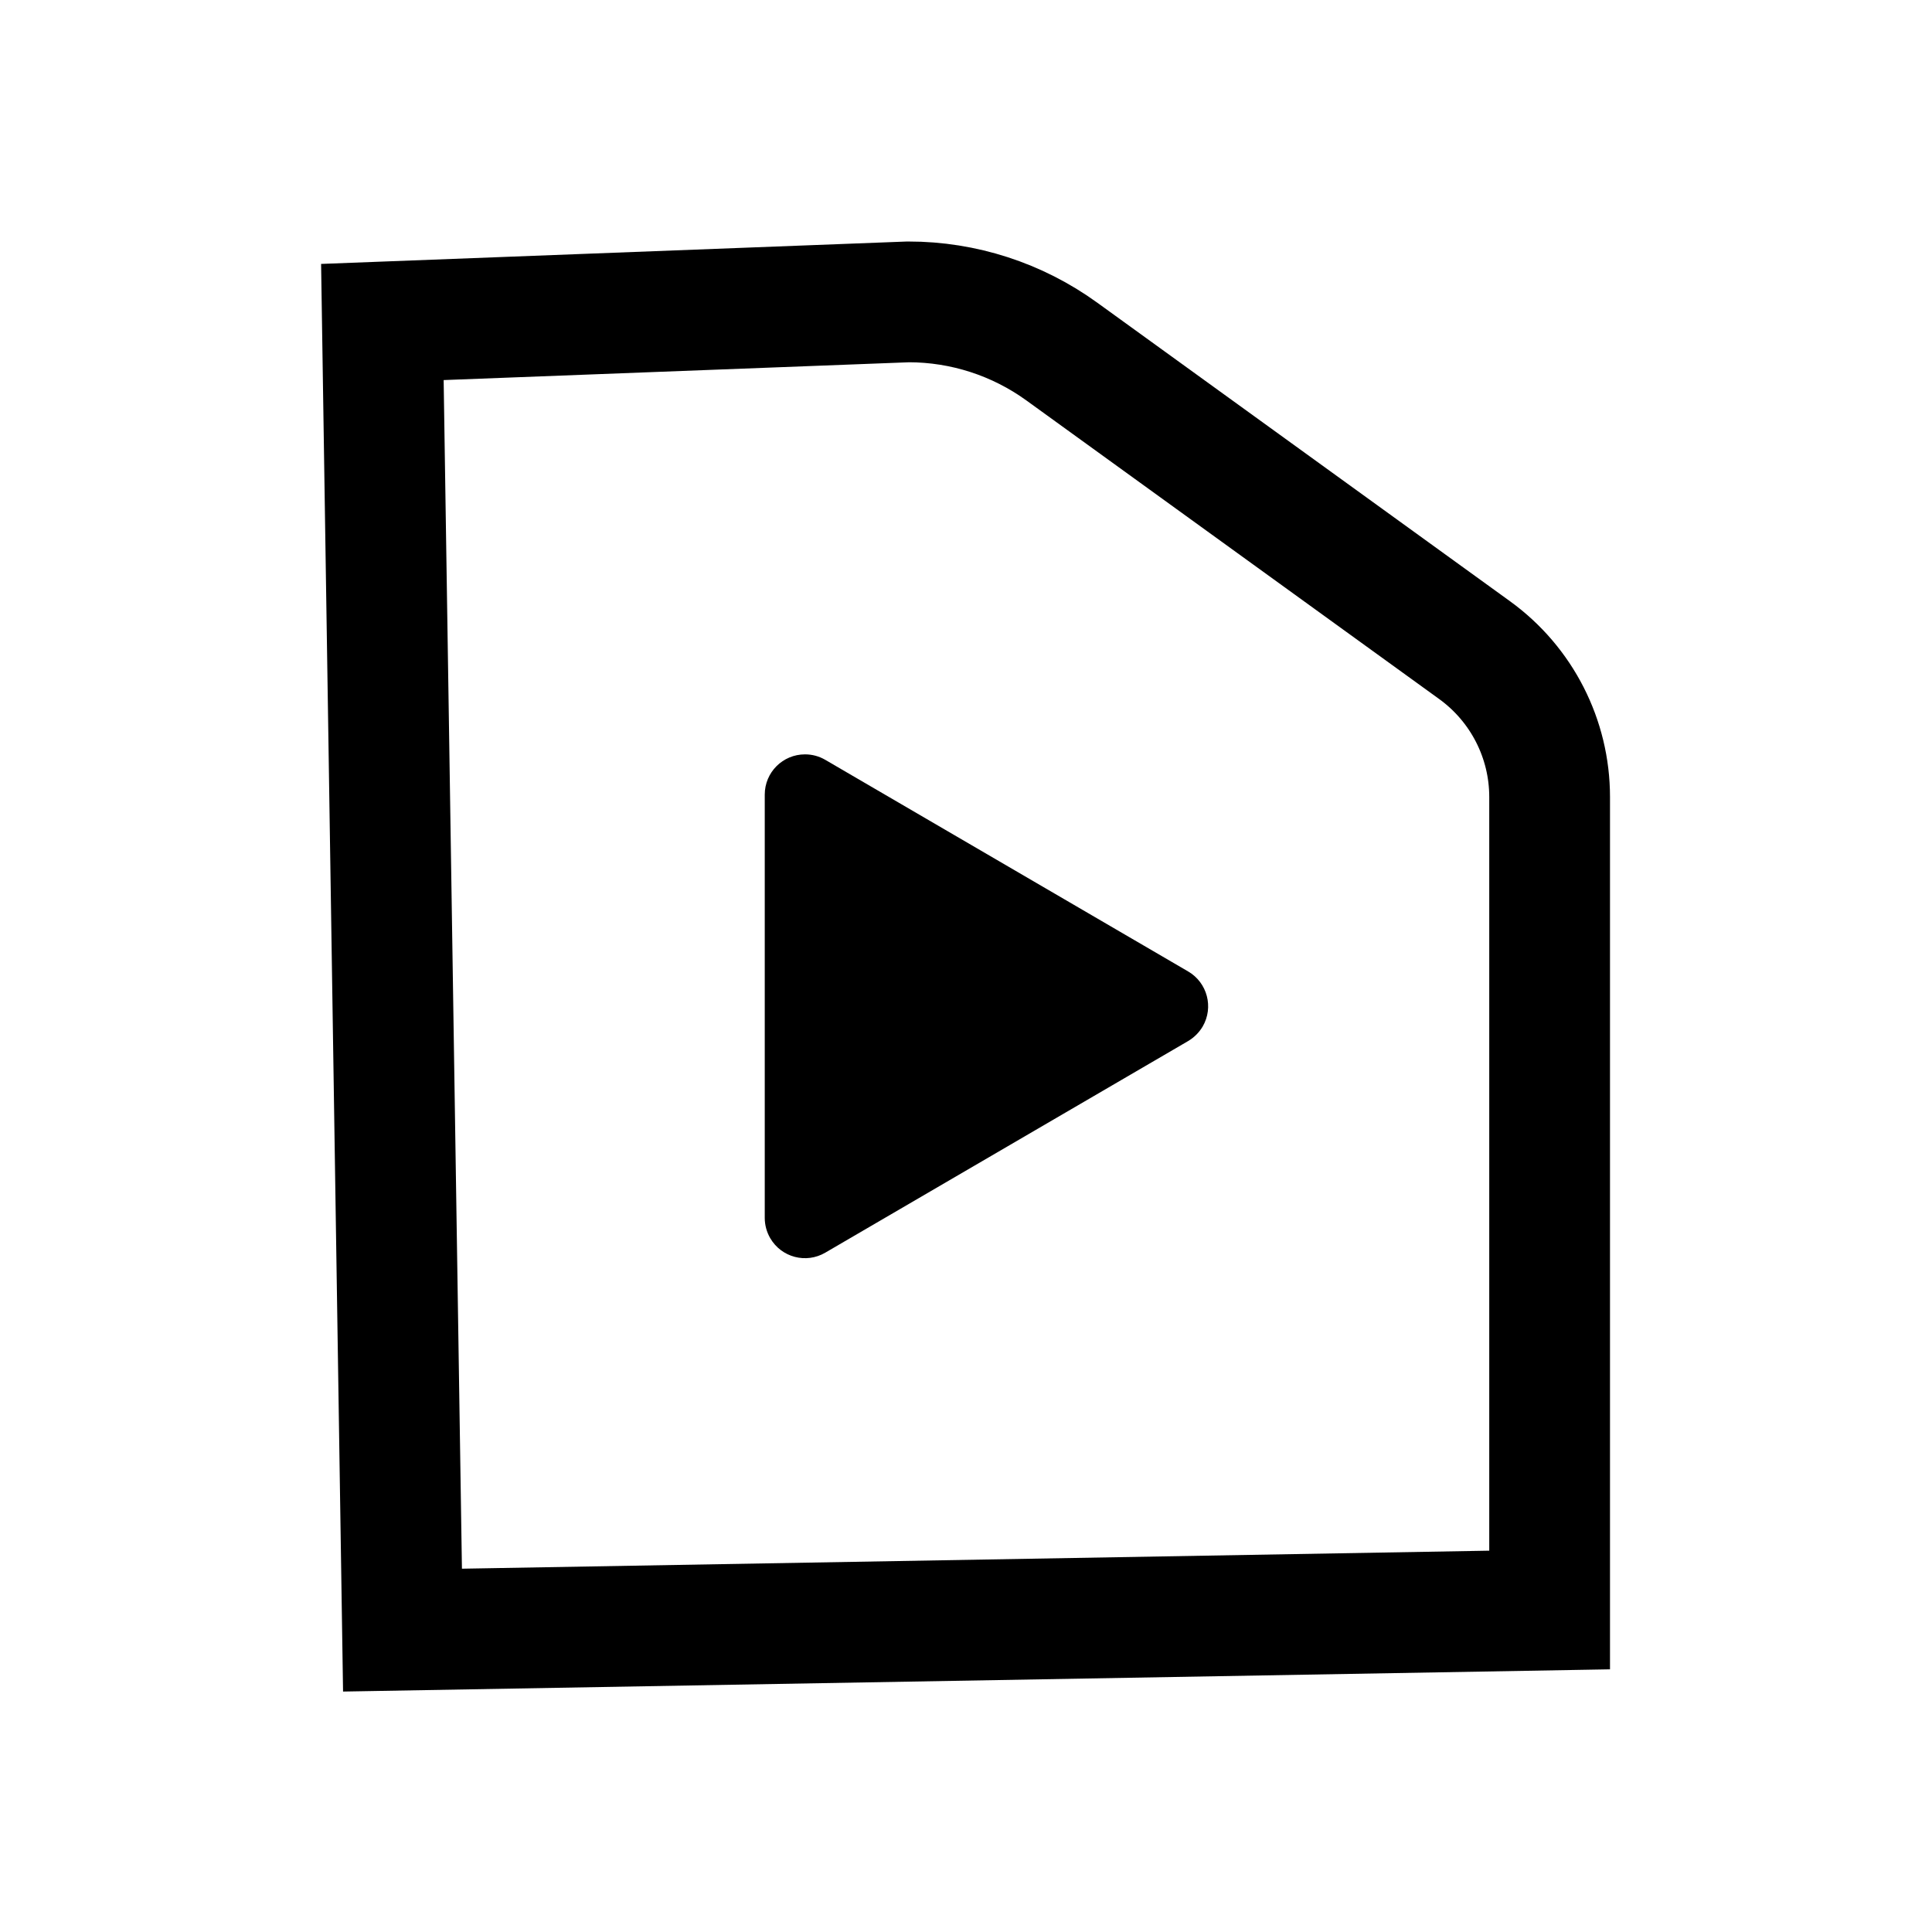 <?xml version="1.0" encoding="UTF-8"?>
<svg width="24px" height="24px" viewBox="0 0 24 24" version="1.1" xmlns="http://www.w3.org/2000/svg" xmlns:xlink="http://www.w3.org/1999/xlink">
    <title>player / file</title>
    <g id="player-/-file" stroke="none" stroke-width="1" fill="none" fill-rule="evenodd">
        <path d="M11.285,3.75 C11.969,3.75 12.636,3.966 13.19,4.367 L18.319,8.077 C18.904,8.501 19.25,9.179 19.25,9.9 L19.25,20 L5,20.25 L4.75,4 Z" id="Rectangle-Copy-3" stroke="#000000" stroke-width="1.5"></path>
        <path d="M12.932,10.24 L15.561,14.748 C15.701,14.987 15.62,15.293 15.381,15.432 C15.305,15.476 15.218,15.5 15.129,15.5 L9.871,15.5 C9.594,15.5 9.371,15.276 9.371,15 C9.371,14.911 9.394,14.825 9.439,14.748 L12.068,10.24 C12.207,10.002 12.513,9.921 12.752,10.06 C12.826,10.104 12.888,10.166 12.932,10.24 Z" id="rr" fill="#000000" transform="translate(12.5, 12.5) rotate(90) translate(-12.5, -12.5)"></path>
    </g>
</svg>